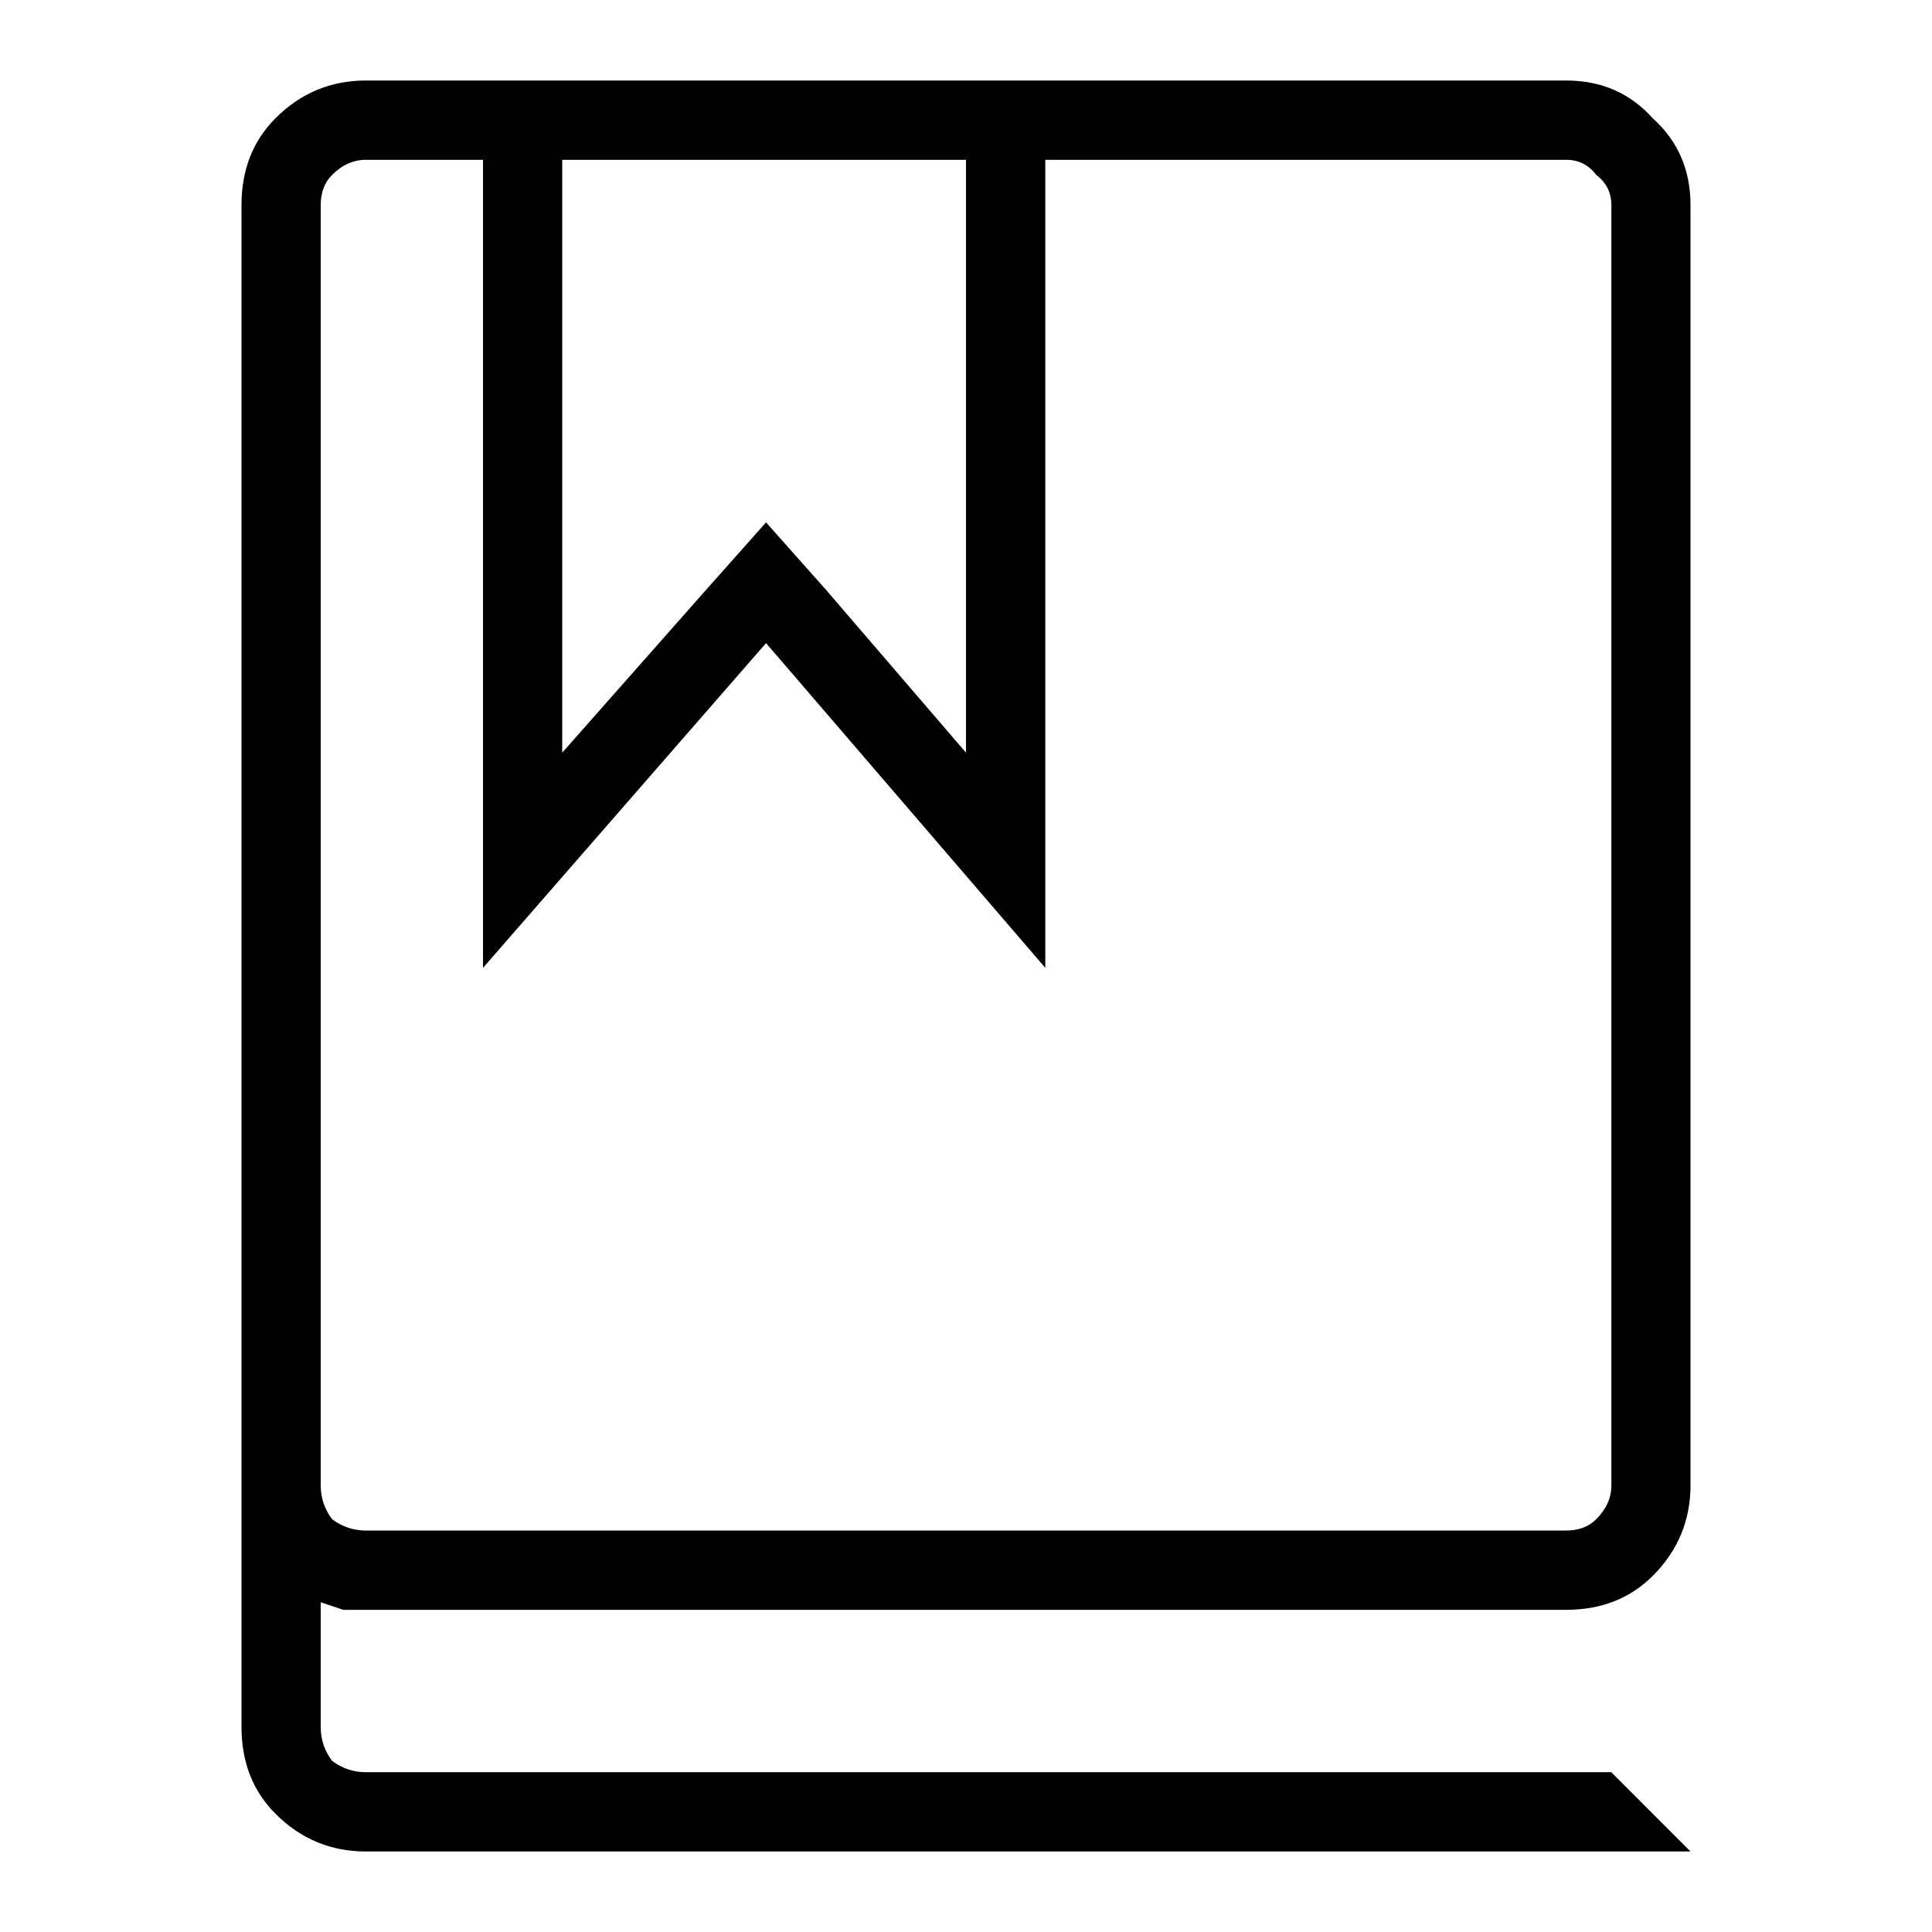 <svg xmlns="http://www.w3.org/2000/svg" xmlns:xlink="http://www.w3.org/1999/xlink" version="1.1" id="Слой_1" x="0px" y="0px" viewBox="0 0 24 24" style="enable-background:new 0 0 24 24;" xml:space="preserve">
    <path d="M4.547,19.998h14.906c0.438,0,0.797-0.141,1.078-0.422  C20.844,19.263,21,18.888,21,18.45V2.548C21,2.11,20.844,1.751,20.531,1.469  C20.25,1.156,19.891,1,19.453,1H4.547C4.109,1,3.734,1.156,3.422,1.469  C3.141,1.751,3,2.11,3,2.548v18.904c0,0.438,0.141,0.798,0.422,1.079  C3.734,22.844,4.109,23,4.547,23H21l-0.984-0.985H4.547  c-0.156,0-0.297-0.047-0.422-0.141c-0.094-0.125-0.141-0.266-0.141-0.422v-1.548  c0.094,0.031,0.187,0.062,0.281,0.094C4.359,19.998,4.453,19.998,4.547,19.998z M12,1.985  v7.365l-1.734-2.017l-0.75-0.844l-0.75,0.844L6.984,9.35V1.985H12z M3.984,2.548  c0-0.156,0.047-0.281,0.141-0.375C4.25,2.048,4.391,1.985,4.547,1.985H6v10.038  l3.516-4.034l3.469,4.034V1.985h6.469c0.156,0,0.281,0.063,0.375,0.188  c0.125,0.094,0.188,0.219,0.188,0.375v15.902c0,0.156-0.062,0.297-0.188,0.422  c-0.094,0.094-0.219,0.141-0.375,0.141H4.547c-0.156,0-0.297-0.047-0.422-0.141  c-0.094-0.125-0.141-0.266-0.141-0.422V2.548z"/>
</svg>